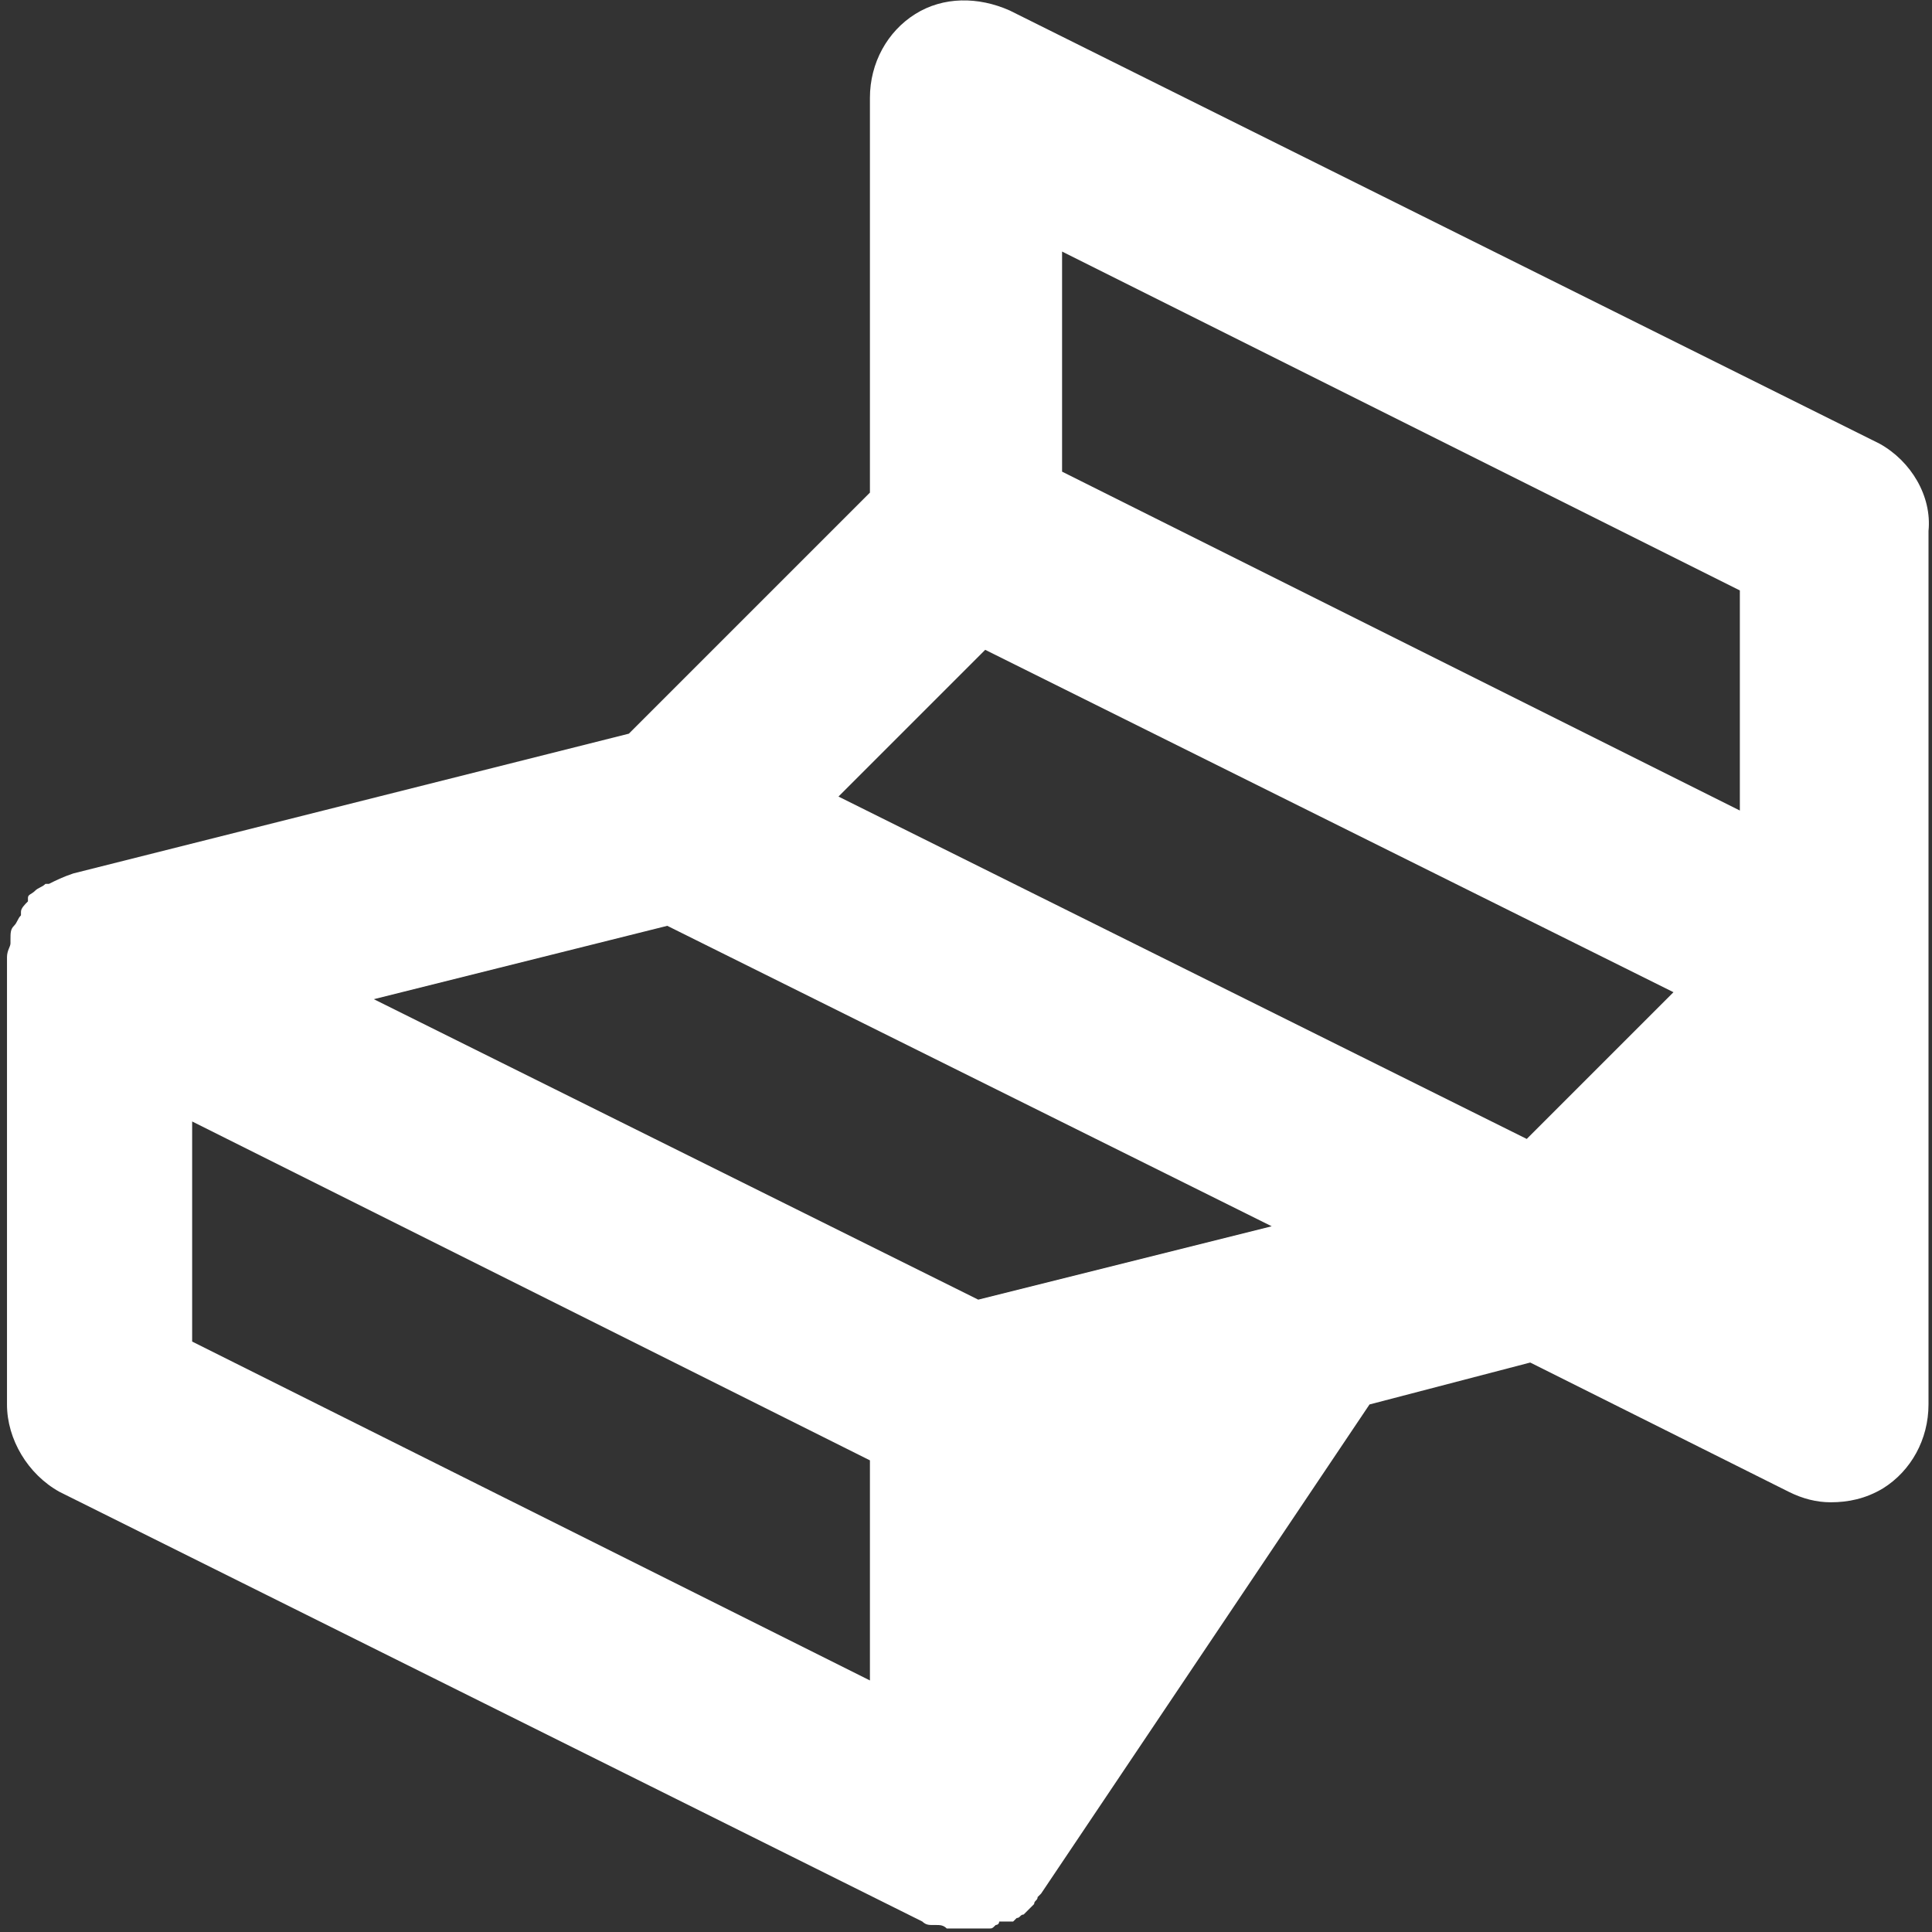 <?xml version="1.0" encoding="utf-8"?>
<!-- Generator: Adobe Illustrator 25.3.1, SVG Export Plug-In . SVG Version: 6.00 Build 0)  -->
<svg version="1.1" id="Layer_1" xmlns="http://www.w3.org/2000/svg" xmlns:xlink="http://www.w3.org/1999/xlink" x="0px" y="0px"
	 viewBox="0 0 55.3 55.3" style="enable-background:new 0 0 55.3 55.3;" xml:space="preserve">
<rect x="0" y="0" width="55.3" height="55.3" fill="#333333" stroke="none"/>
<style type="text/css">
	.st0{fill:#FFFFFF;}
</style>
<path class="st0" d="M53.8,12.7L28.9,0.3C28-0.1,27-0.1,26.2,0.4c-0.8,0.5-1.3,1.4-1.3,2.4v11.3L18,21L2.1,25c0,0,0,0,0,0
	c-0.3,0.1-0.5,0.2-0.7,0.3c0,0,0,0-0.1,0c-0.1,0.1-0.2,0.1-0.3,0.2c0,0,0,0,0,0c-0.1,0.1-0.2,0.1-0.2,0.2c0,0,0,0,0,0.1
	c-0.1,0.1-0.2,0.2-0.2,0.3c0,0,0,0,0,0.1c-0.1,0.1-0.1,0.2-0.2,0.3c0,0,0,0,0,0c-0.1,0.1-0.1,0.2-0.1,0.4c0,0,0,0,0,0.1
	c0,0.1-0.1,0.2-0.1,0.4c0,0,0,0,0,0c0,0,0,0,0,0c0,0.1,0,0.2,0,0.3v12.5c0,1,0.6,2,1.5,2.5L26.4,55c0,0,0,0,0,0c0,0,0,0,0,0
	c0.1,0.1,0.2,0.1,0.3,0.1c0,0,0,0,0,0c0,0,0,0,0.1,0c0.1,0,0.2,0,0.3,0.1c0,0,0.1,0,0.1,0c0.1,0,0.2,0,0.4,0c0,0,0,0,0,0
	c0.1,0,0.2,0,0.3,0c0,0,0.1,0,0.1,0c0.1,0,0.2,0,0.2,0c0,0,0.1,0,0.1,0c0.1,0,0.1,0,0.2-0.1c0,0,0.1,0,0.1-0.1C28.9,55,29,55,29,55
	c0,0,0.1-0.1,0.1-0.1c0.1,0,0.1-0.1,0.2-0.1c0,0,0.1-0.1,0.1-0.1c0,0,0.1-0.1,0.1-0.1c0,0,0.1-0.1,0.1-0.1c0-0.1,0.1-0.1,0.1-0.2
	c0,0,0.1-0.1,0.1-0.1c0,0,0,0,0,0l9.4-14l4.6-1.2l7.4,3.7c0.4,0.2,0.8,0.3,1.2,0.3c0.5,0,1-0.1,1.5-0.4c0.8-0.5,1.3-1.4,1.3-2.4
	V27.7V15.2C55.3,14.2,54.7,13.2,53.8,12.7z M30.4,7.2l19.4,9.7v6.3l-19.4-9.7V7.2z M24.9,48.1L5.5,38.4v-6.3l19.4,9.7V48.1z
	 M28,37.2l-17.3-8.6l8.4-2.1l17.3,8.6L28,37.2z M43.7,32.6L24,22.8l4.2-4.2l19.7,9.8L43.7,32.6z"/>
</svg>
